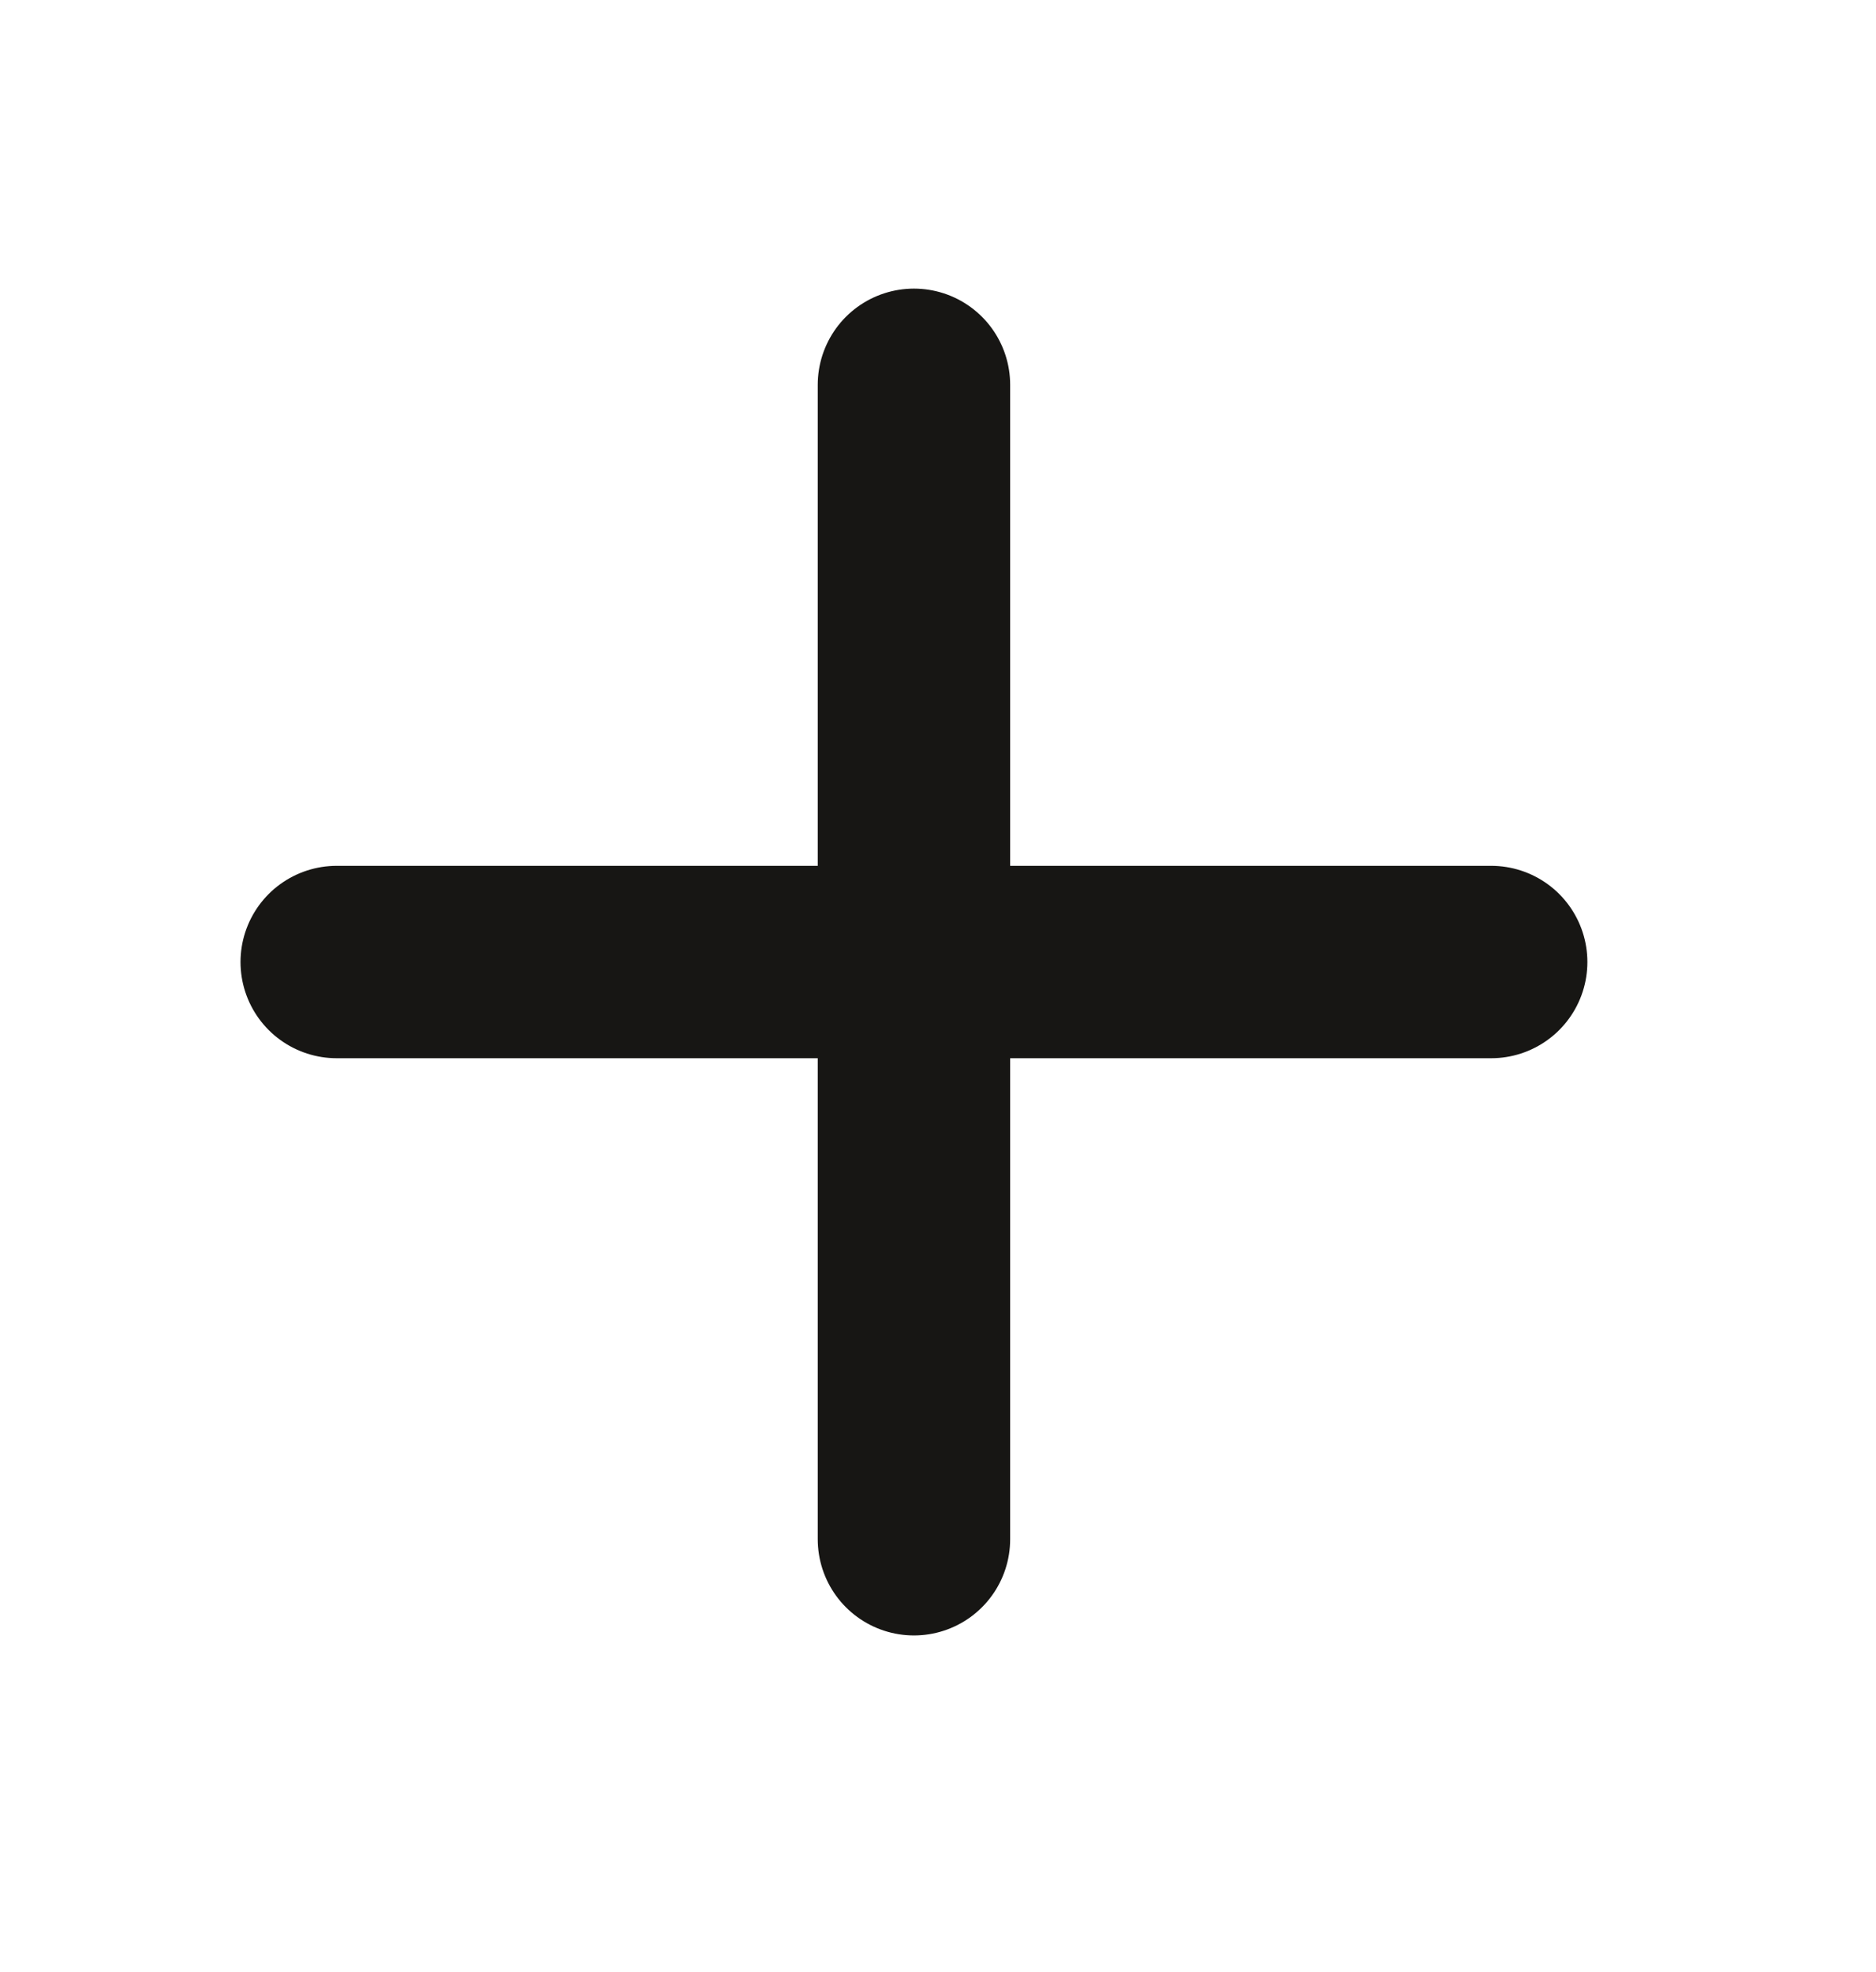 <svg width="39" height="41" viewBox="0 0 39 41" fill="none" xmlns="http://www.w3.org/2000/svg">
<path d="M19 8V32" stroke="#171614" stroke-width="4" stroke-linecap="round"/>
<path d="M31 20L7 20" stroke="#171614" stroke-width="4" stroke-linecap="round"/>
</svg>
